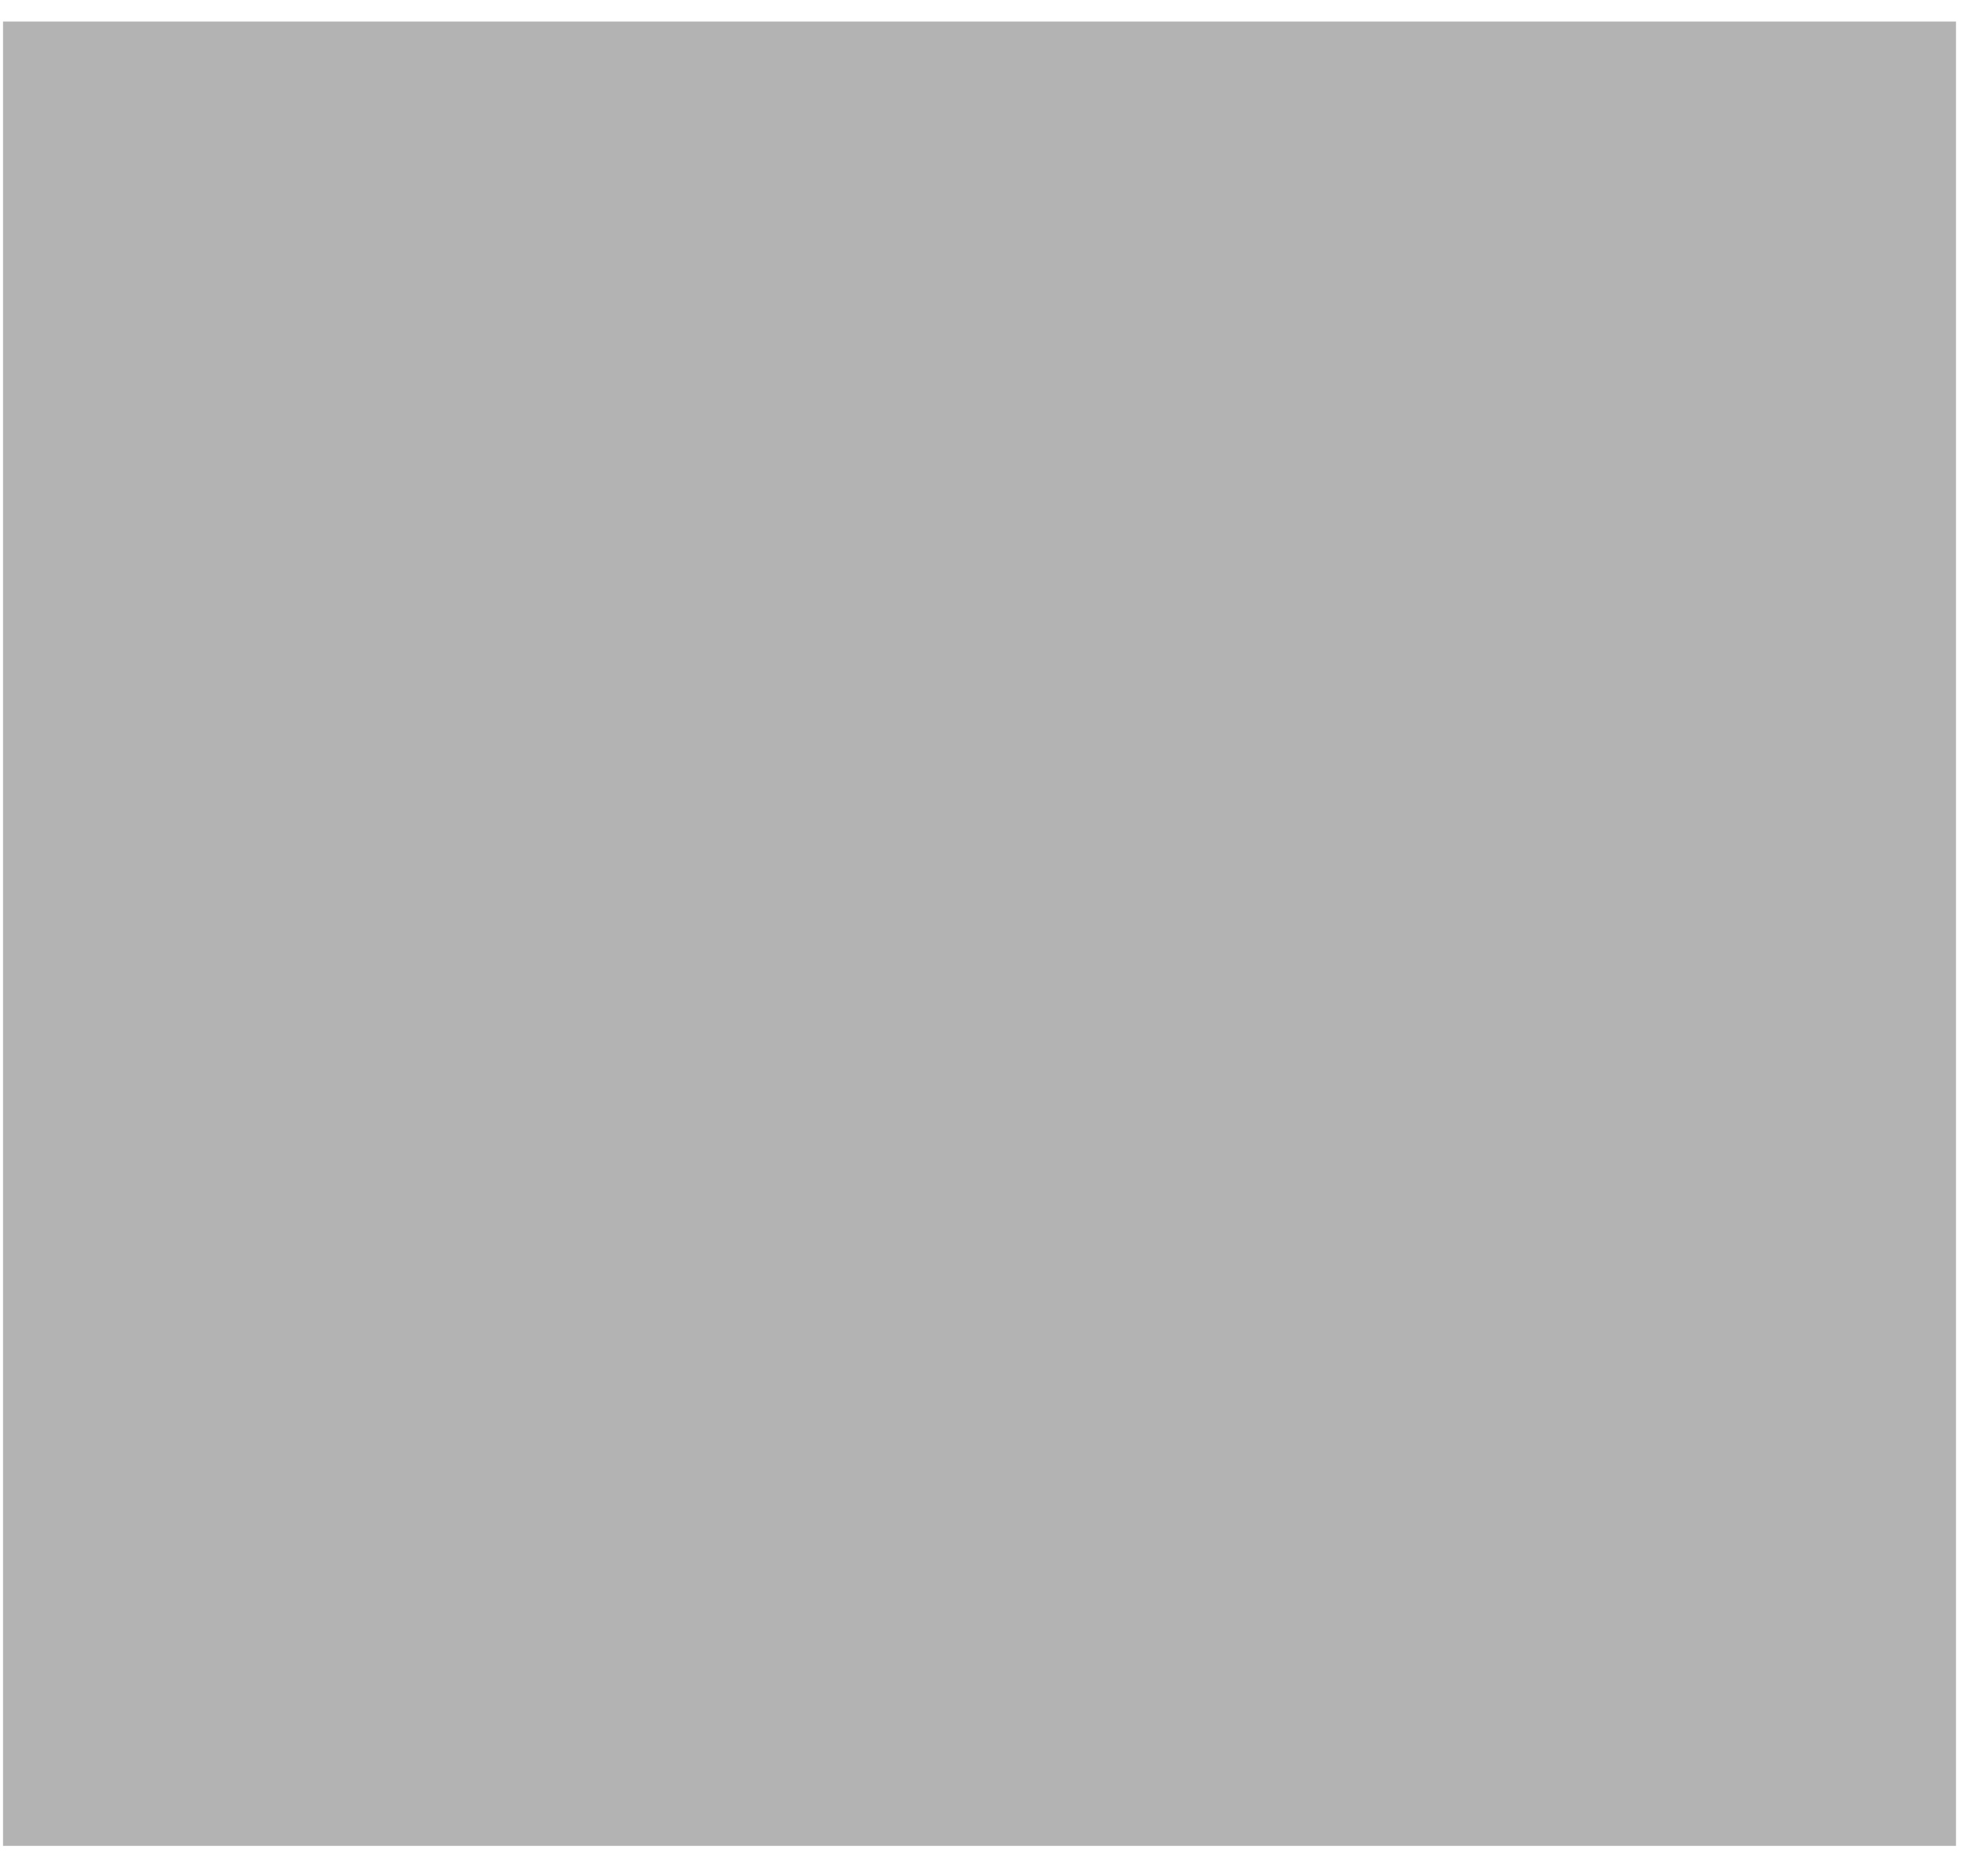 <?xml version="1.0" encoding="UTF-8" standalone="no"?><svg width='59' height='55' viewBox='0 0 59 55' fill='none' xmlns='http://www.w3.org/2000/svg'>
<path opacity='0.3' d='M58.05 0.64H0.09V54.77H58.05V0.64Z' fill='black'/>
</svg>
